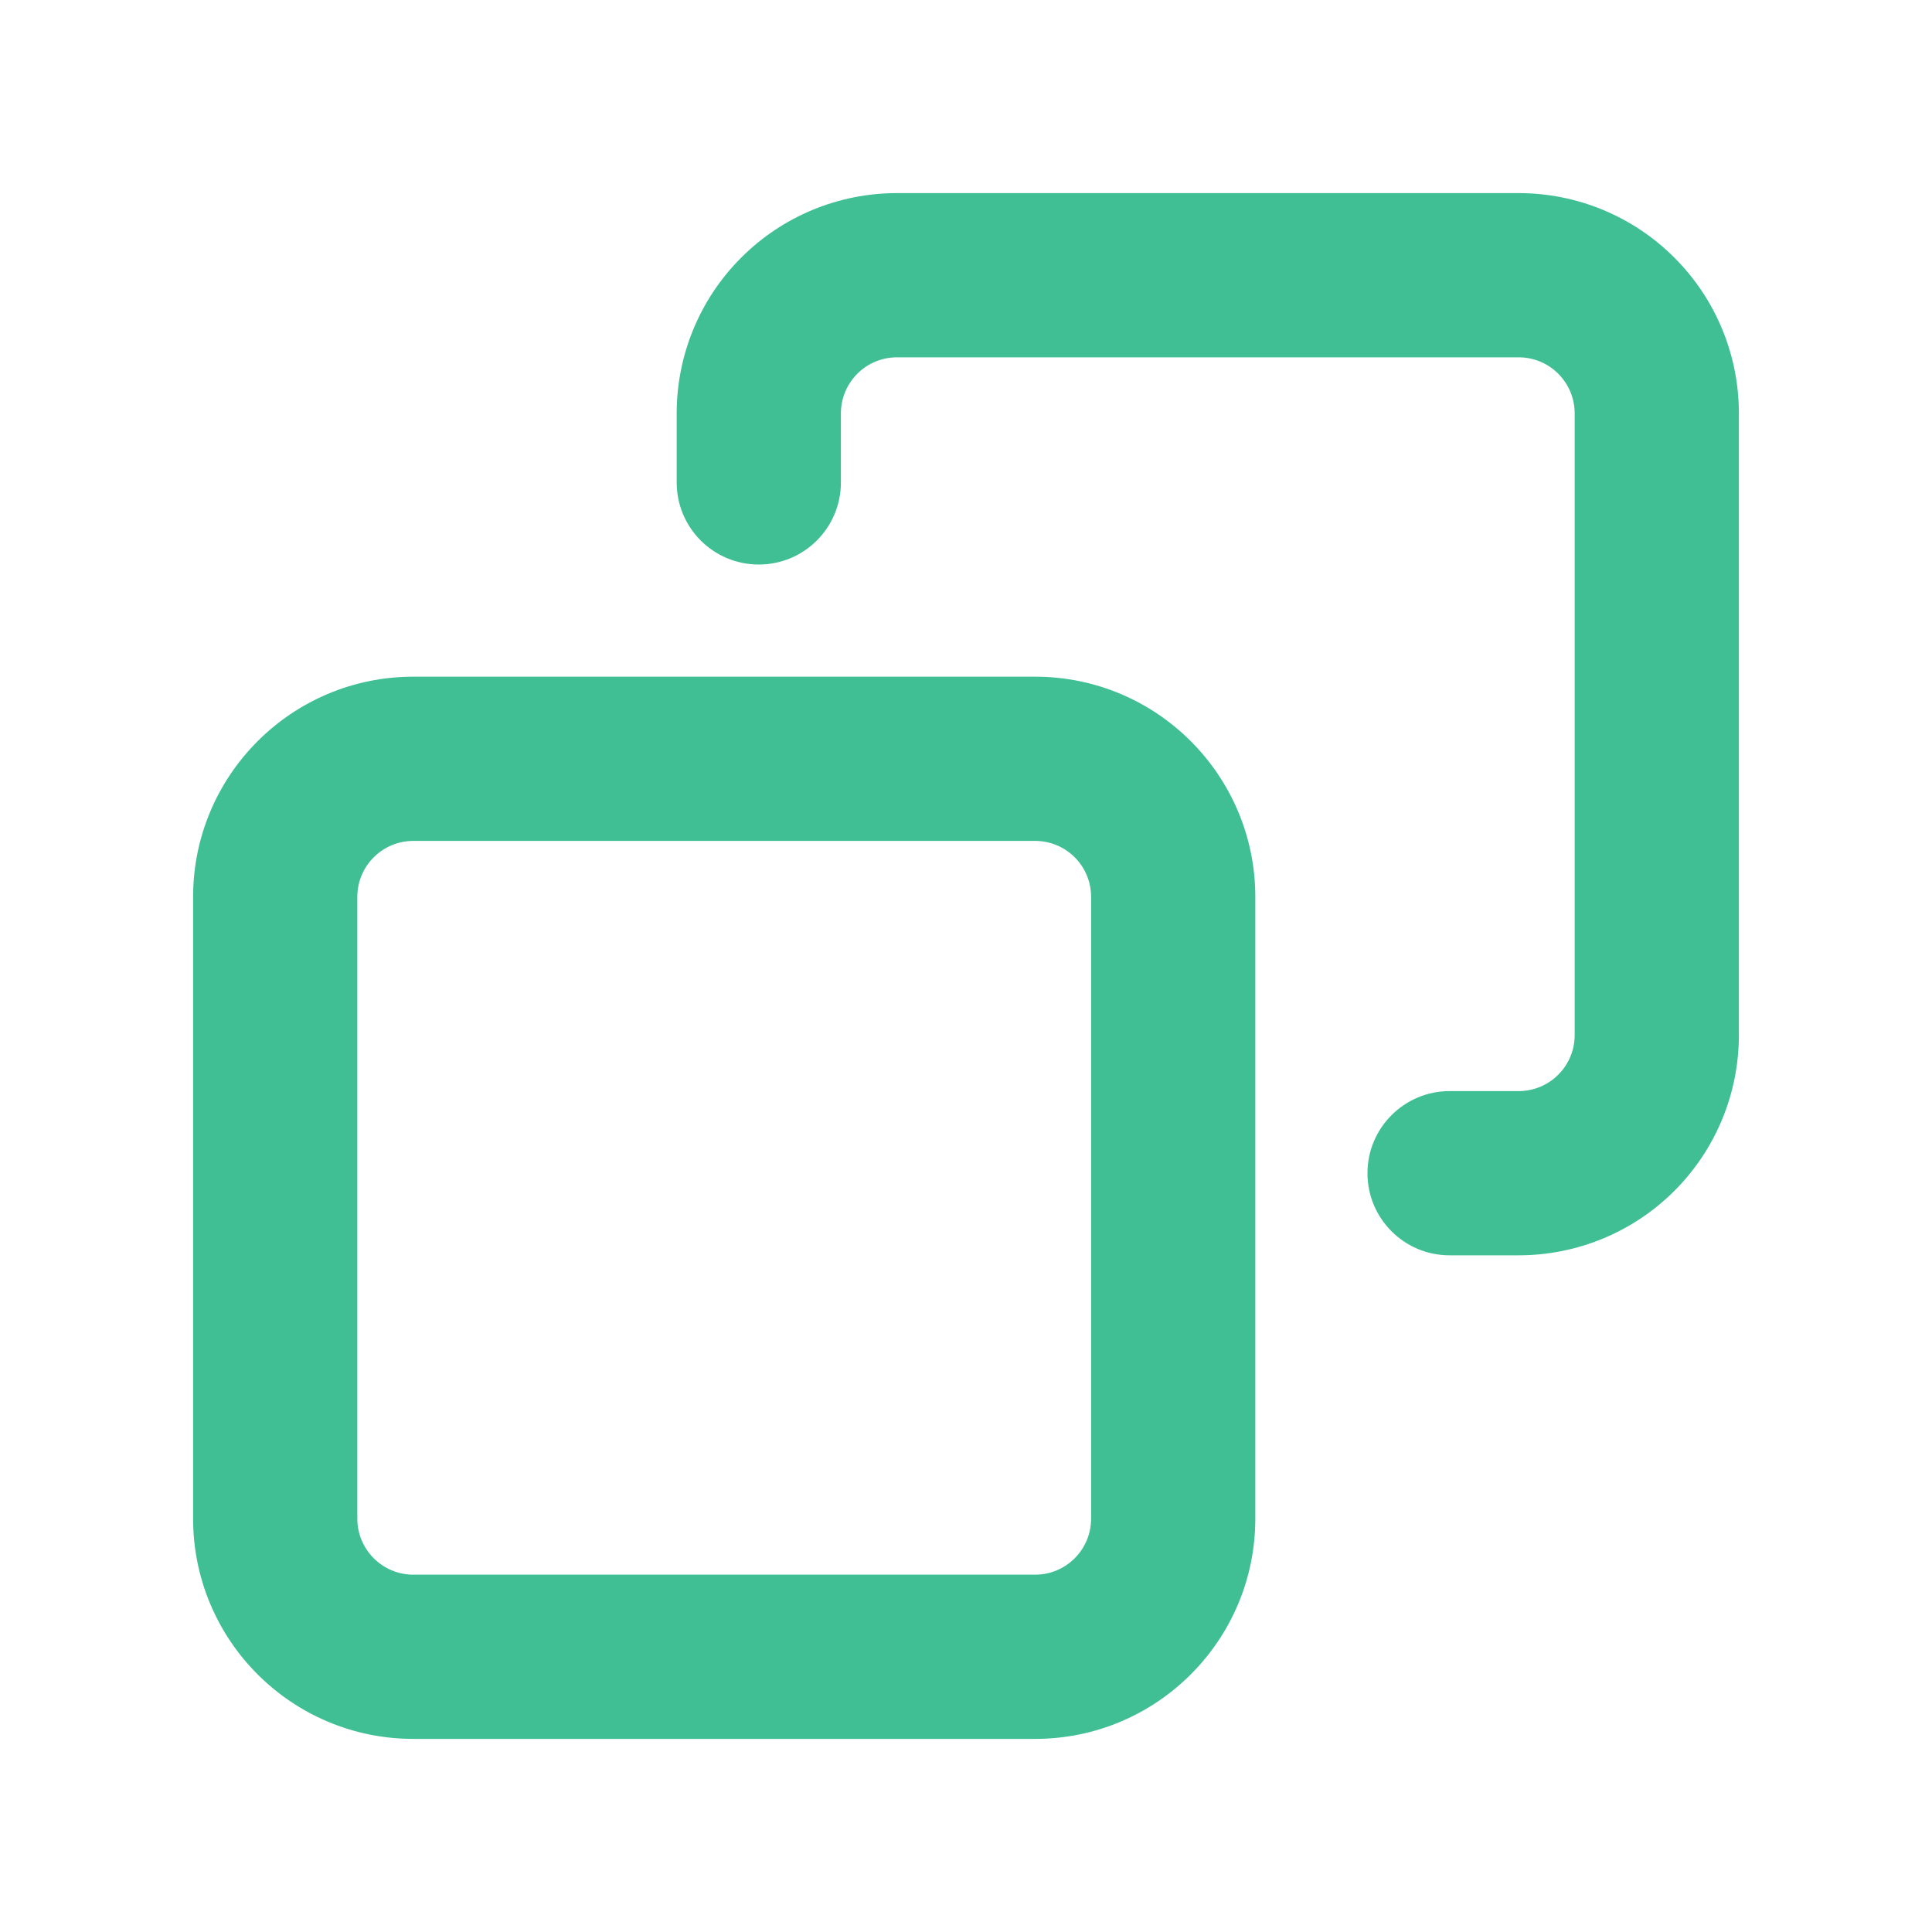<svg width="20" height="20" viewBox="0 0 20 20" fill="none" xmlns="http://www.w3.org/2000/svg">
<path fill-rule="evenodd" clip-rule="evenodd" d="M16.131 3.869C16.023 3.76 15.875 3.699 15.721 3.699H9.285C9.131 3.699 8.983 3.76 8.875 3.869C8.766 3.978 8.705 4.125 8.705 4.279V4.994C8.705 5.464 8.324 5.844 7.855 5.844C7.385 5.844 7.005 5.464 7.005 4.994V4.279C7.005 3.674 7.245 3.094 7.673 2.667C8.1 2.239 8.68 1.999 9.285 1.999H15.721C16.326 1.999 16.906 2.239 17.333 2.667C17.761 3.094 18.001 3.674 18.001 4.279V10.715C18.001 11.32 17.761 11.9 17.333 12.328C16.906 12.755 16.326 12.995 15.721 12.995H15.006C14.537 12.995 14.156 12.615 14.156 12.145C14.156 11.676 14.537 11.295 15.006 11.295H15.721C15.875 11.295 16.023 11.234 16.131 11.125C16.24 11.017 16.301 10.869 16.301 10.715V4.279C16.301 4.125 16.24 3.978 16.131 3.869ZM11.295 9.285C11.295 8.964 11.036 8.705 10.715 8.705H4.279C3.959 8.705 3.699 8.964 3.699 9.285V15.721C3.699 16.041 3.959 16.301 4.279 16.301H10.715C11.036 16.301 11.295 16.041 11.295 15.721V9.285ZM10.715 7.005C11.974 7.005 12.995 8.026 12.995 9.285V15.721C12.995 16.98 11.974 18.001 10.715 18.001H4.279C3.02 18.001 1.999 16.98 1.999 15.721V9.285C1.999 8.026 3.02 7.005 4.279 7.005H10.715Z" fill="#40BF95"/>
</svg>
